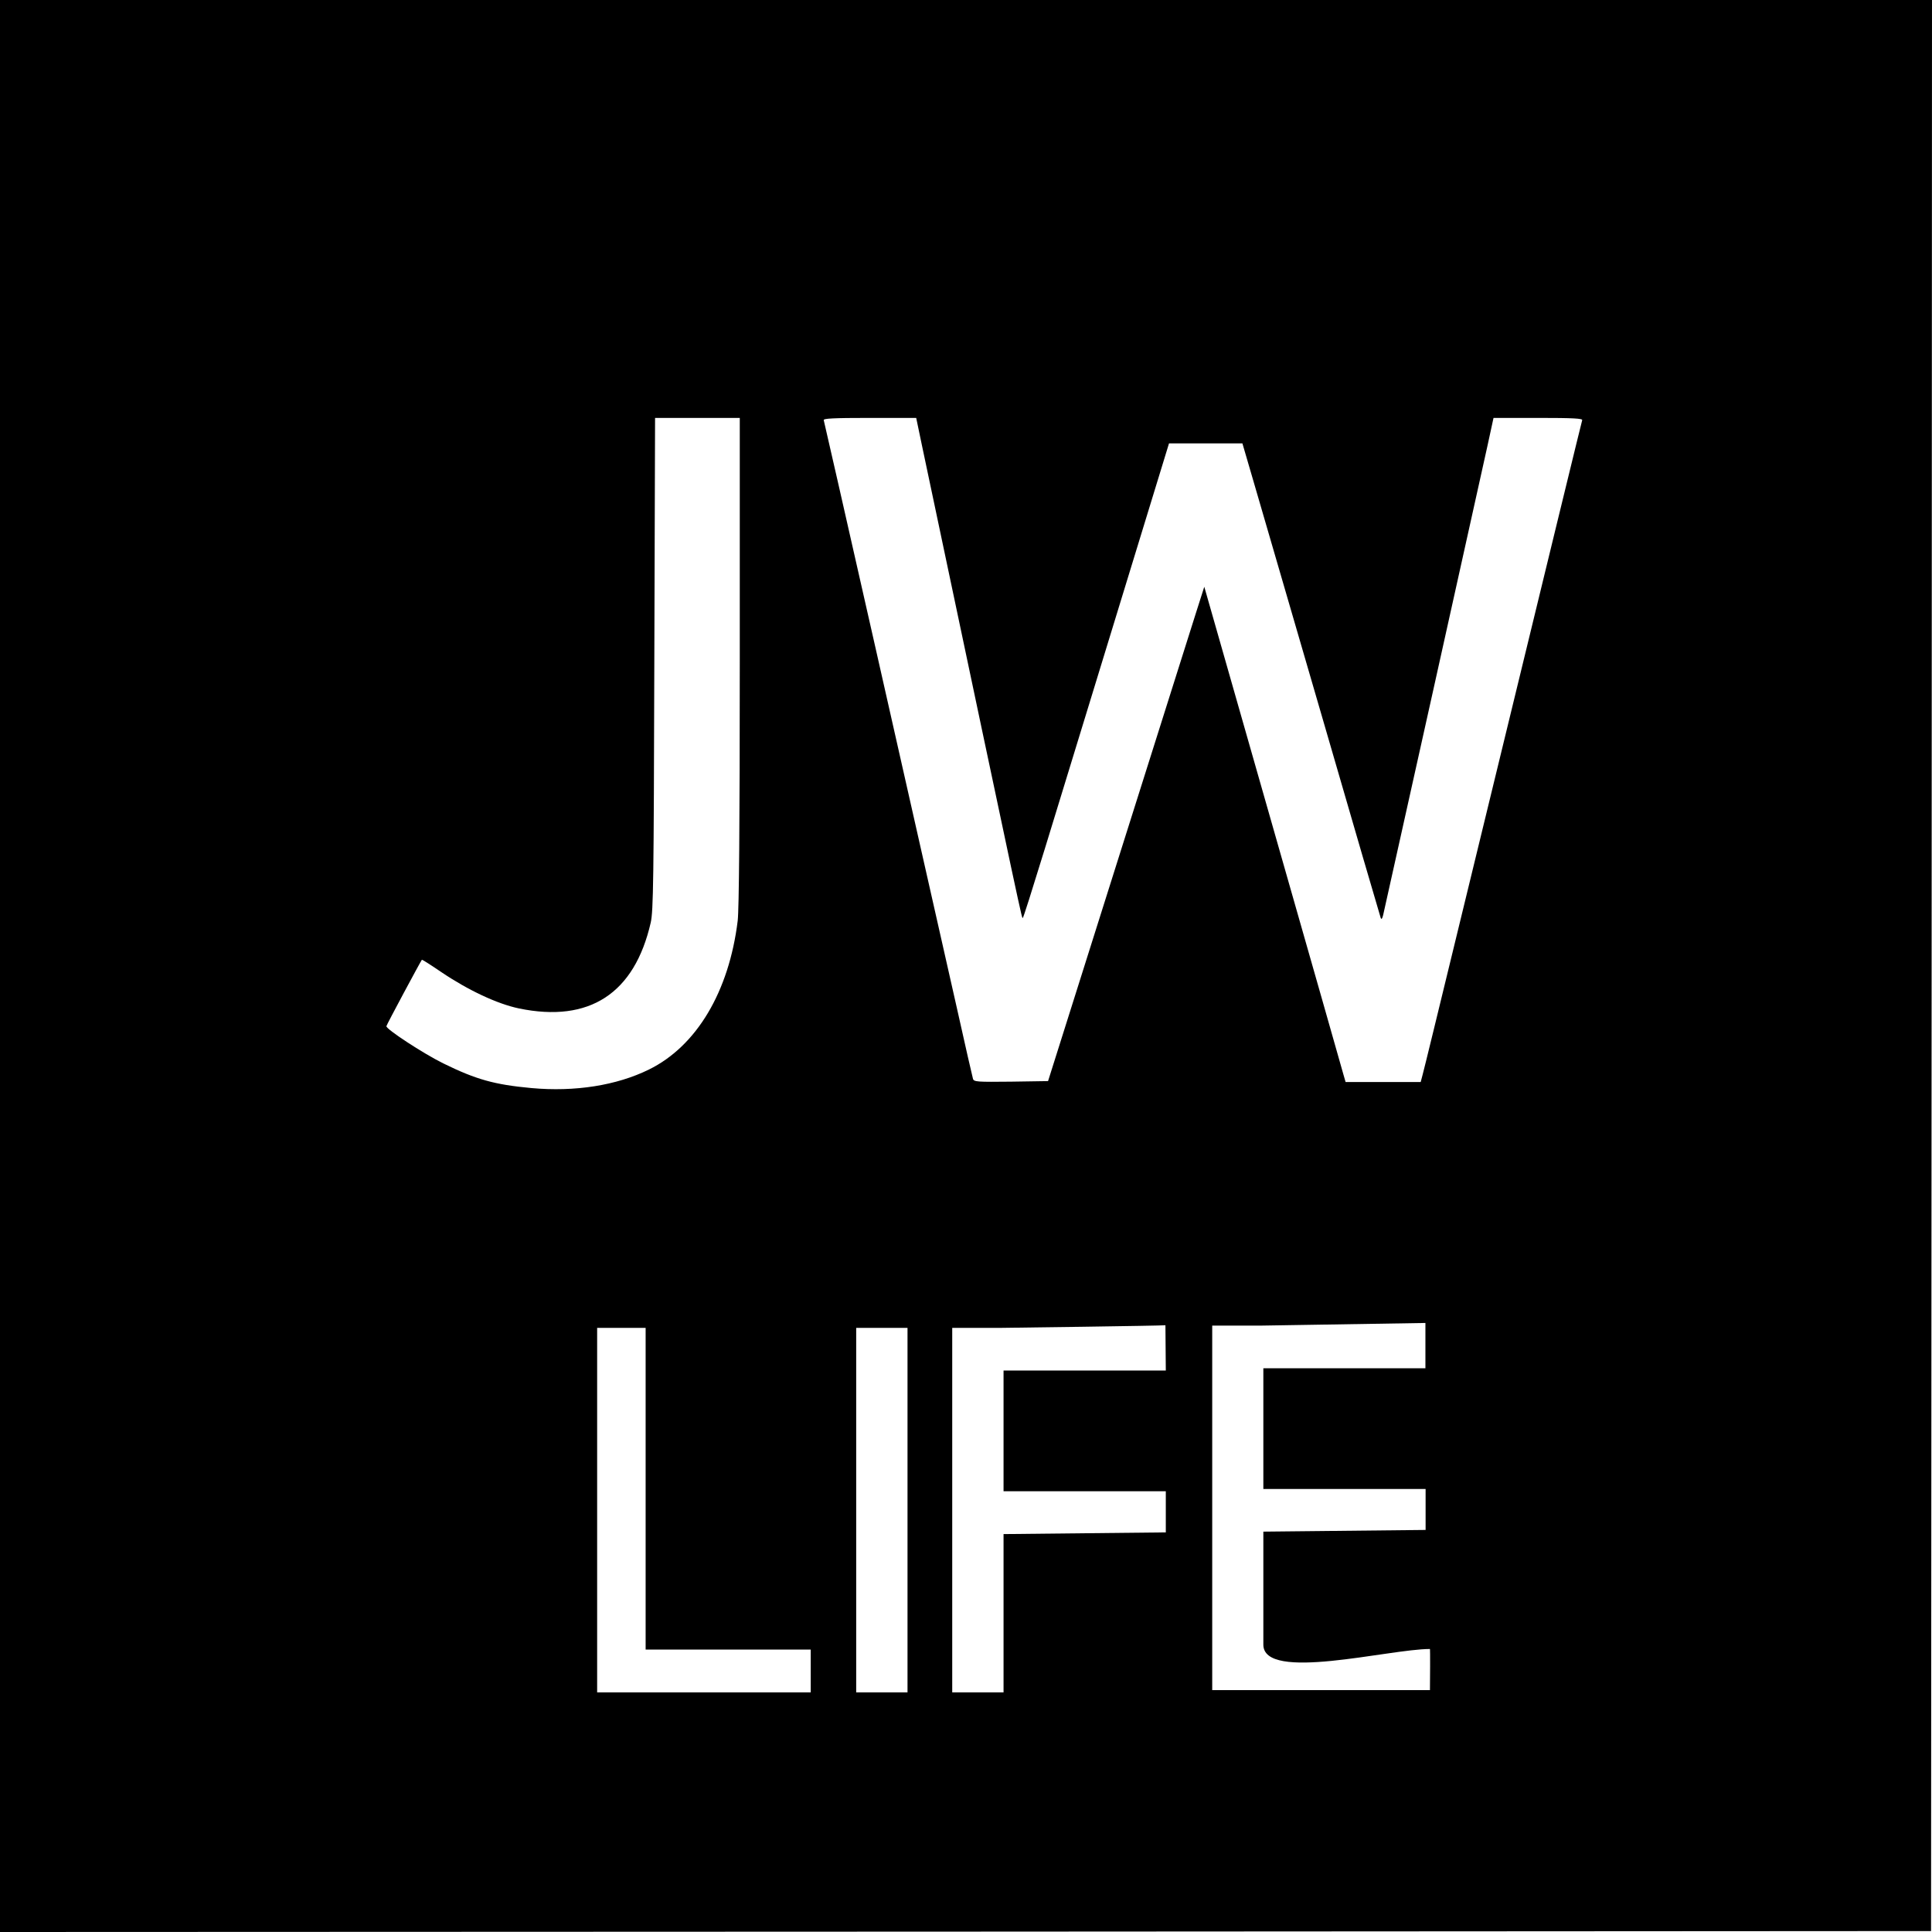 <?xml version="1.0" encoding="UTF-8"?>
<svg id="Calque_1" xmlns="http://www.w3.org/2000/svg" version="1.1" viewBox="0 0 1024 1024">
  <!-- Generator: Adobe Illustrator 29.0.1, SVG Export Plug-In . SVG Version: 2.1.0 Build 192)  -->
  <path d="M0,0v1024l511.8-.2,511.7-.3.3-511.8.2-511.7H0ZM392.1,350.2c0,87.4-.4,131.7-1.1,137.8-4.6,37.6-21.8,66.5-47.1,78.9-17.1,8.4-39.1,11.9-62.2,9.8-19.7-1.8-29.5-4.6-46.8-13.1-10.7-5.3-30.4-18.2-30.1-19.7.1-.8,18.2-34.5,18.8-35.2.1-.2,4.7,2.7,10.1,6.4,14.5,9.8,29.9,17,41.4,19.4,37.3,7.7,61.2-7.9,69.8-45.5,1.4-6.2,1.6-22.3,1.9-137.3l.4-130.2h44.9v128.7ZM429.7,897h-113.2v-193.2h25.7v170.5h87.5v22.6ZM481,897h-27.2v-193.2h27.2v193.2ZM555.5,573l-19.6.3c-18.1.2-19.7.1-20.2-1.5-.3-1-4.2-18-8.6-37.8-23.2-103-70.1-310.2-70.5-311.3-.3-.9,4.9-1.2,24.3-1.2h24.7l3.2,15.3c54.9,260.2,52.7,249.7,53.3,249.7s17.8-56.6,39-125.8l38.5-125.7h38.9l5.7,19.5c3.1,10.7,19.5,67,36.4,125,16.8,58,30.9,106.2,31.2,107,.4,1,.8.5,1.3-1.5.9-3.7,50.6-227.4,55.2-248.3l3.3-15.2h23.7c18.6,0,23.6.3,23.3,1.2-.3.9-14.3,58.3-65.6,269.3-9.9,40.7-18.4,75.7-19,77.7l-1,3.8h-39.8l-1.1-3.8c-.5-2-17.4-61.1-37.4-131.2l-36.4-127.5-4.3,13.5c-2.3,7.4-21,66.4-41.4,131l-37.1,117.5ZM617.9,790.5v21.7l-86,.9v83.9h-27.2v-193.2h25.8c.9,0,86.3-1.1,87.2-1.4l.2,24h-86v64h86ZM757.9,895.8h-115.4v-193.2h25.8c29.1-.5,58.1-.9,87.2-1.4v24h-85.9v64h86v21.7l-86,.9v59.9c0,19.9,66.6,2.3,88.3,2.3,0,0,.2,0,0,21.7Z"/>
  <path d="M561.3,820.4"/>
</svg>